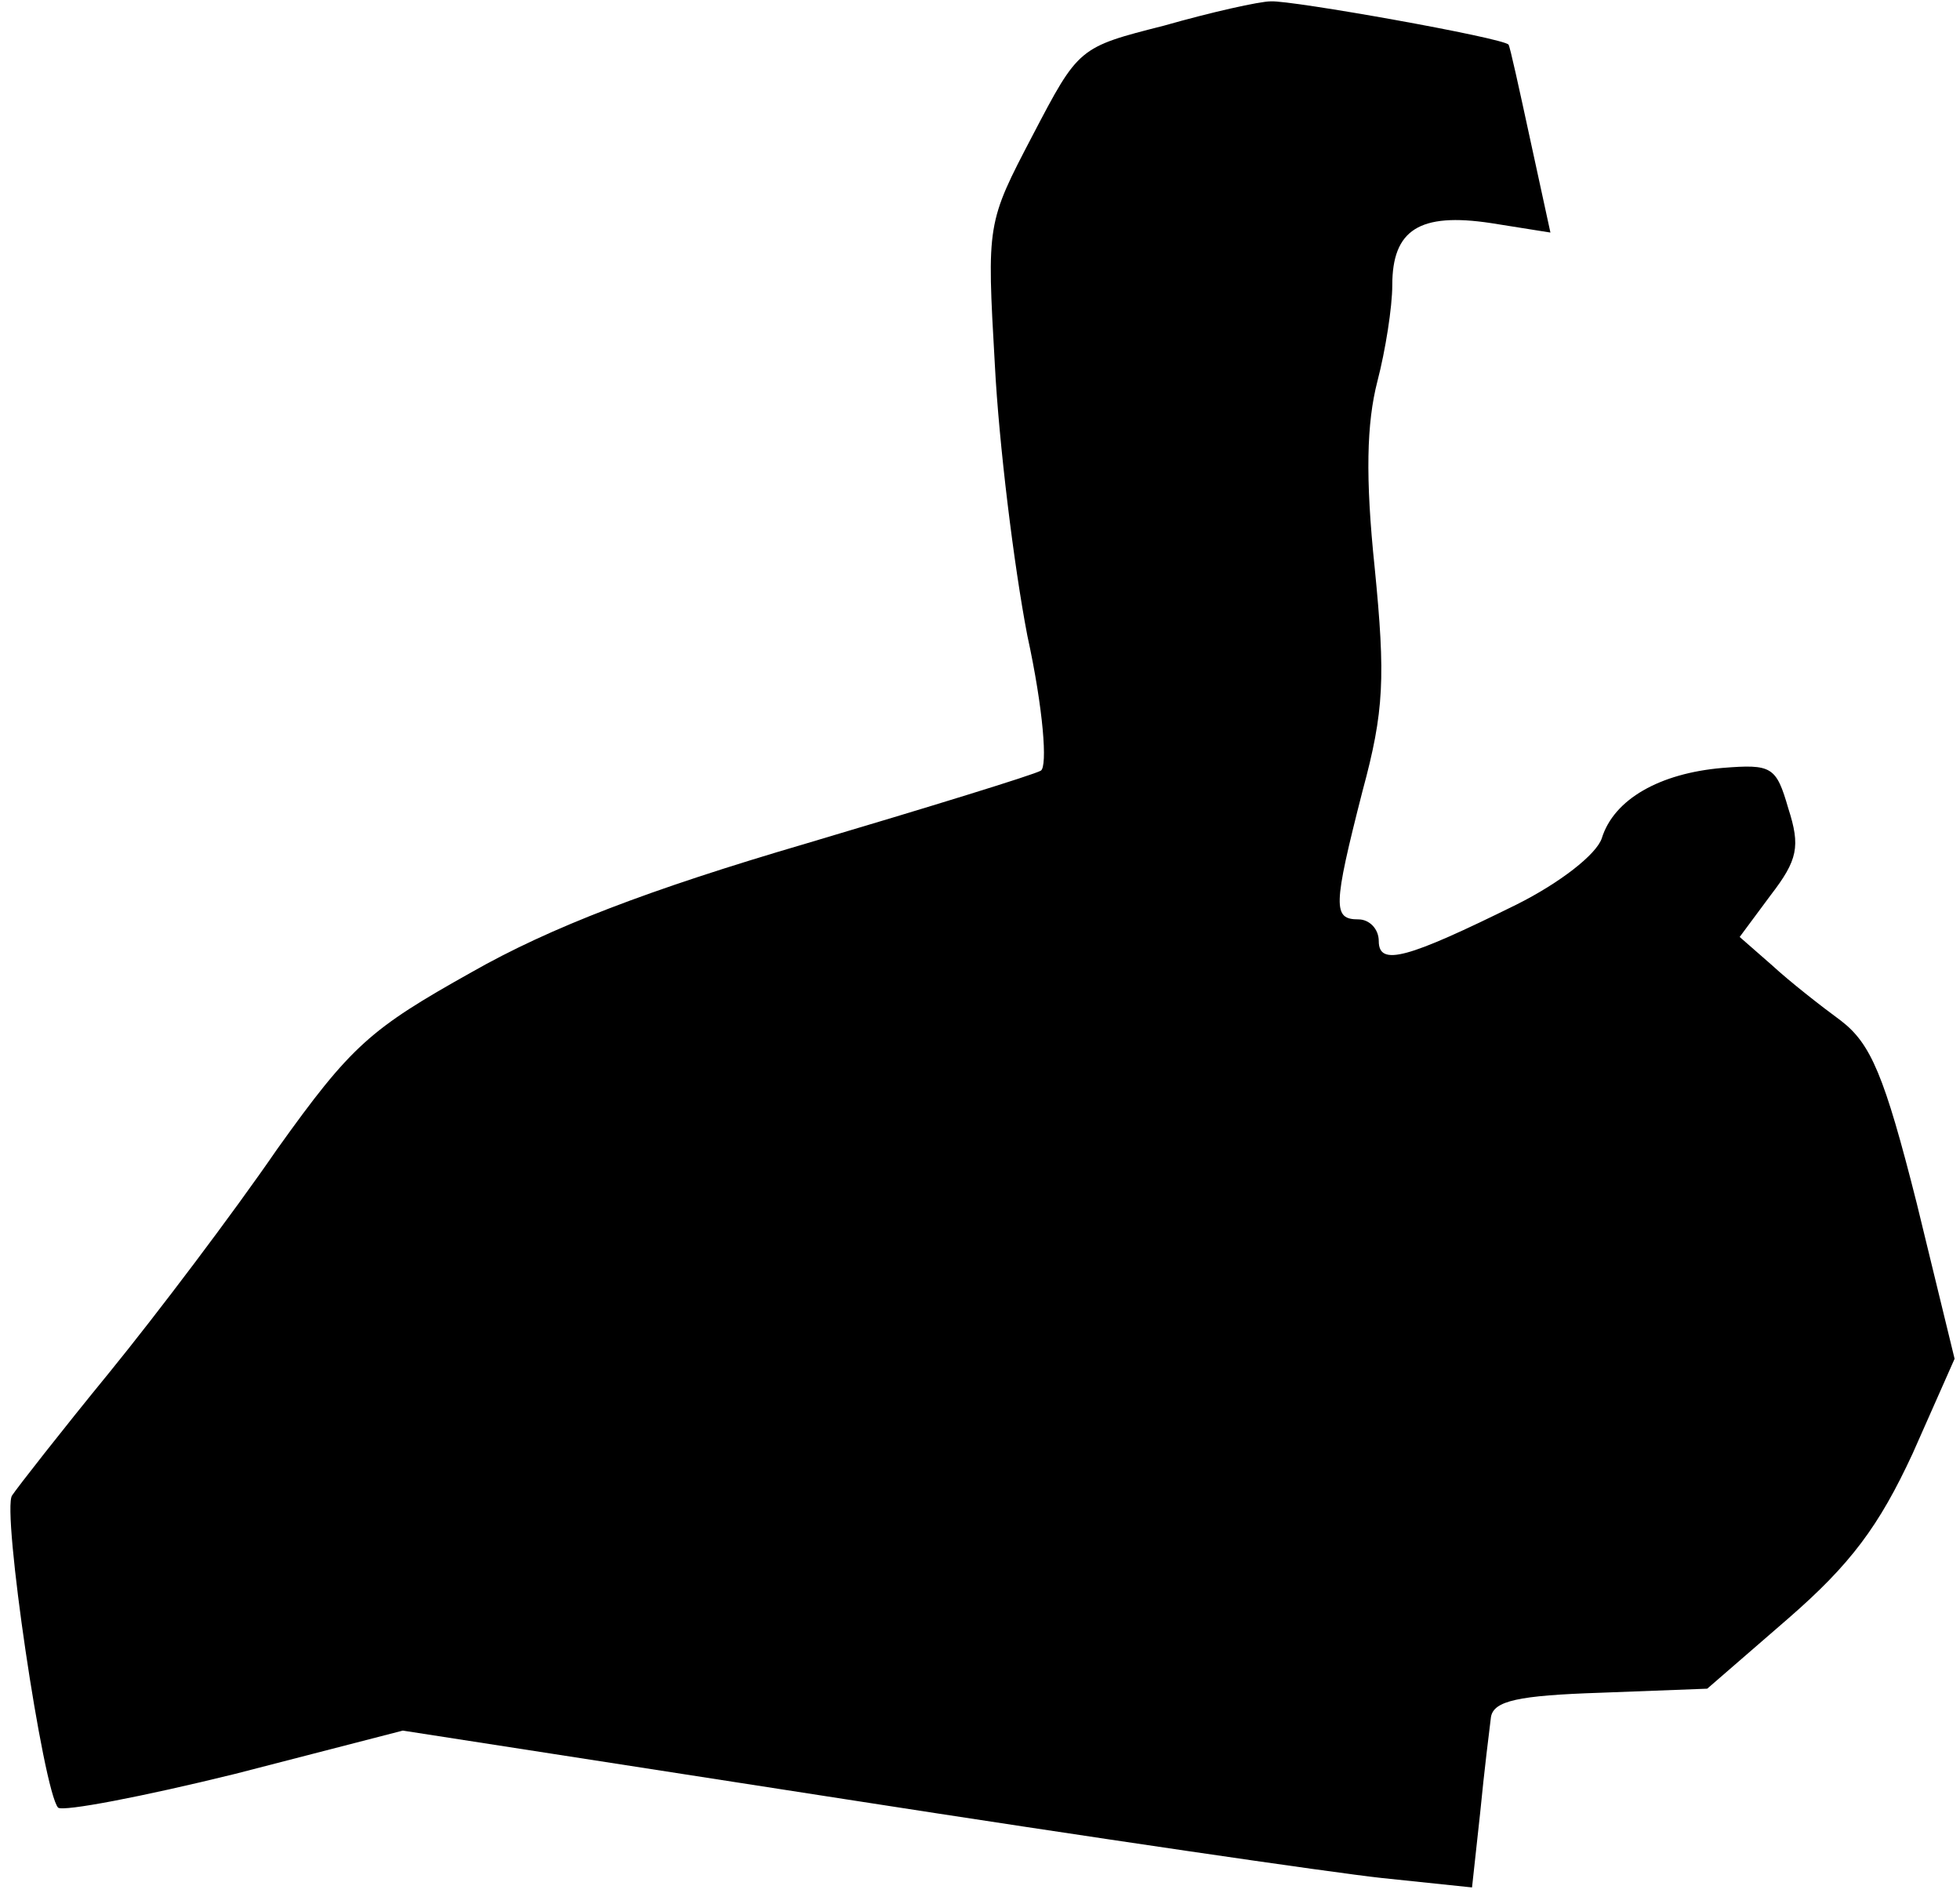 <?xml version="1.0" standalone="no"?>
<!DOCTYPE svg PUBLIC "-//W3C//DTD SVG 20010904//EN"
 "http://www.w3.org/TR/2001/REC-SVG-20010904/DTD/svg10.dtd">
<svg version="1.0" xmlns="http://www.w3.org/2000/svg"
 width="145pt" height="140pt" viewBox="0 0 145 140"
 preserveAspectRatio="xMidYMid meet">
<g transform="translate(0,140) scale(0.1,-0.1)"
fill="#000000" stroke="none">
<path fill="#000000" stroke="none" d="M861 1381 c-63 -16 -63 -16 -97 -81
-34 -65 -34 -65 -28 -170 3 -58 14 -148 24 -200 12 -55 15 -97 10 -100 -5 -3
-83 -27 -174 -54 -116 -34 -189 -62 -247 -95 -75 -42 -89 -54 -144 -131 -33
-48 -89 -122 -124 -165 -36 -44 -68 -85 -72 -91 -8 -10 23 -219 34 -231 4 -3
62 8 131 25 l124 32 329 -51 c180 -28 358 -54 395 -58 l67 -7 6 55 c3 31 7 63
8 71 2 12 20 16 81 18 l79 3 60 52 c46 40 67 68 92 122 l31 70 -28 115 c-24
95 -34 118 -56 135 -15 11 -38 29 -51 41 l-24 21 23 31 c20 26 22 36 13 64 -9
31 -12 33 -49 30 -46 -4 -80 -23 -89 -52 -4 -12 -31 -33 -63 -49 -81 -40 -102
-46 -102 -27 0 9 -7 16 -15 16 -19 0 -19 9 3 95 16 59 17 84 9 165 -7 67 -6
107 2 138 6 23 11 55 11 71 0 41 20 54 73 46 l44 -7 -15 69 c-8 37 -15 69 -16
70 -4 5 -161 33 -176 32 -8 0 -44 -8 -79 -18z"/>
</g>
</svg>
